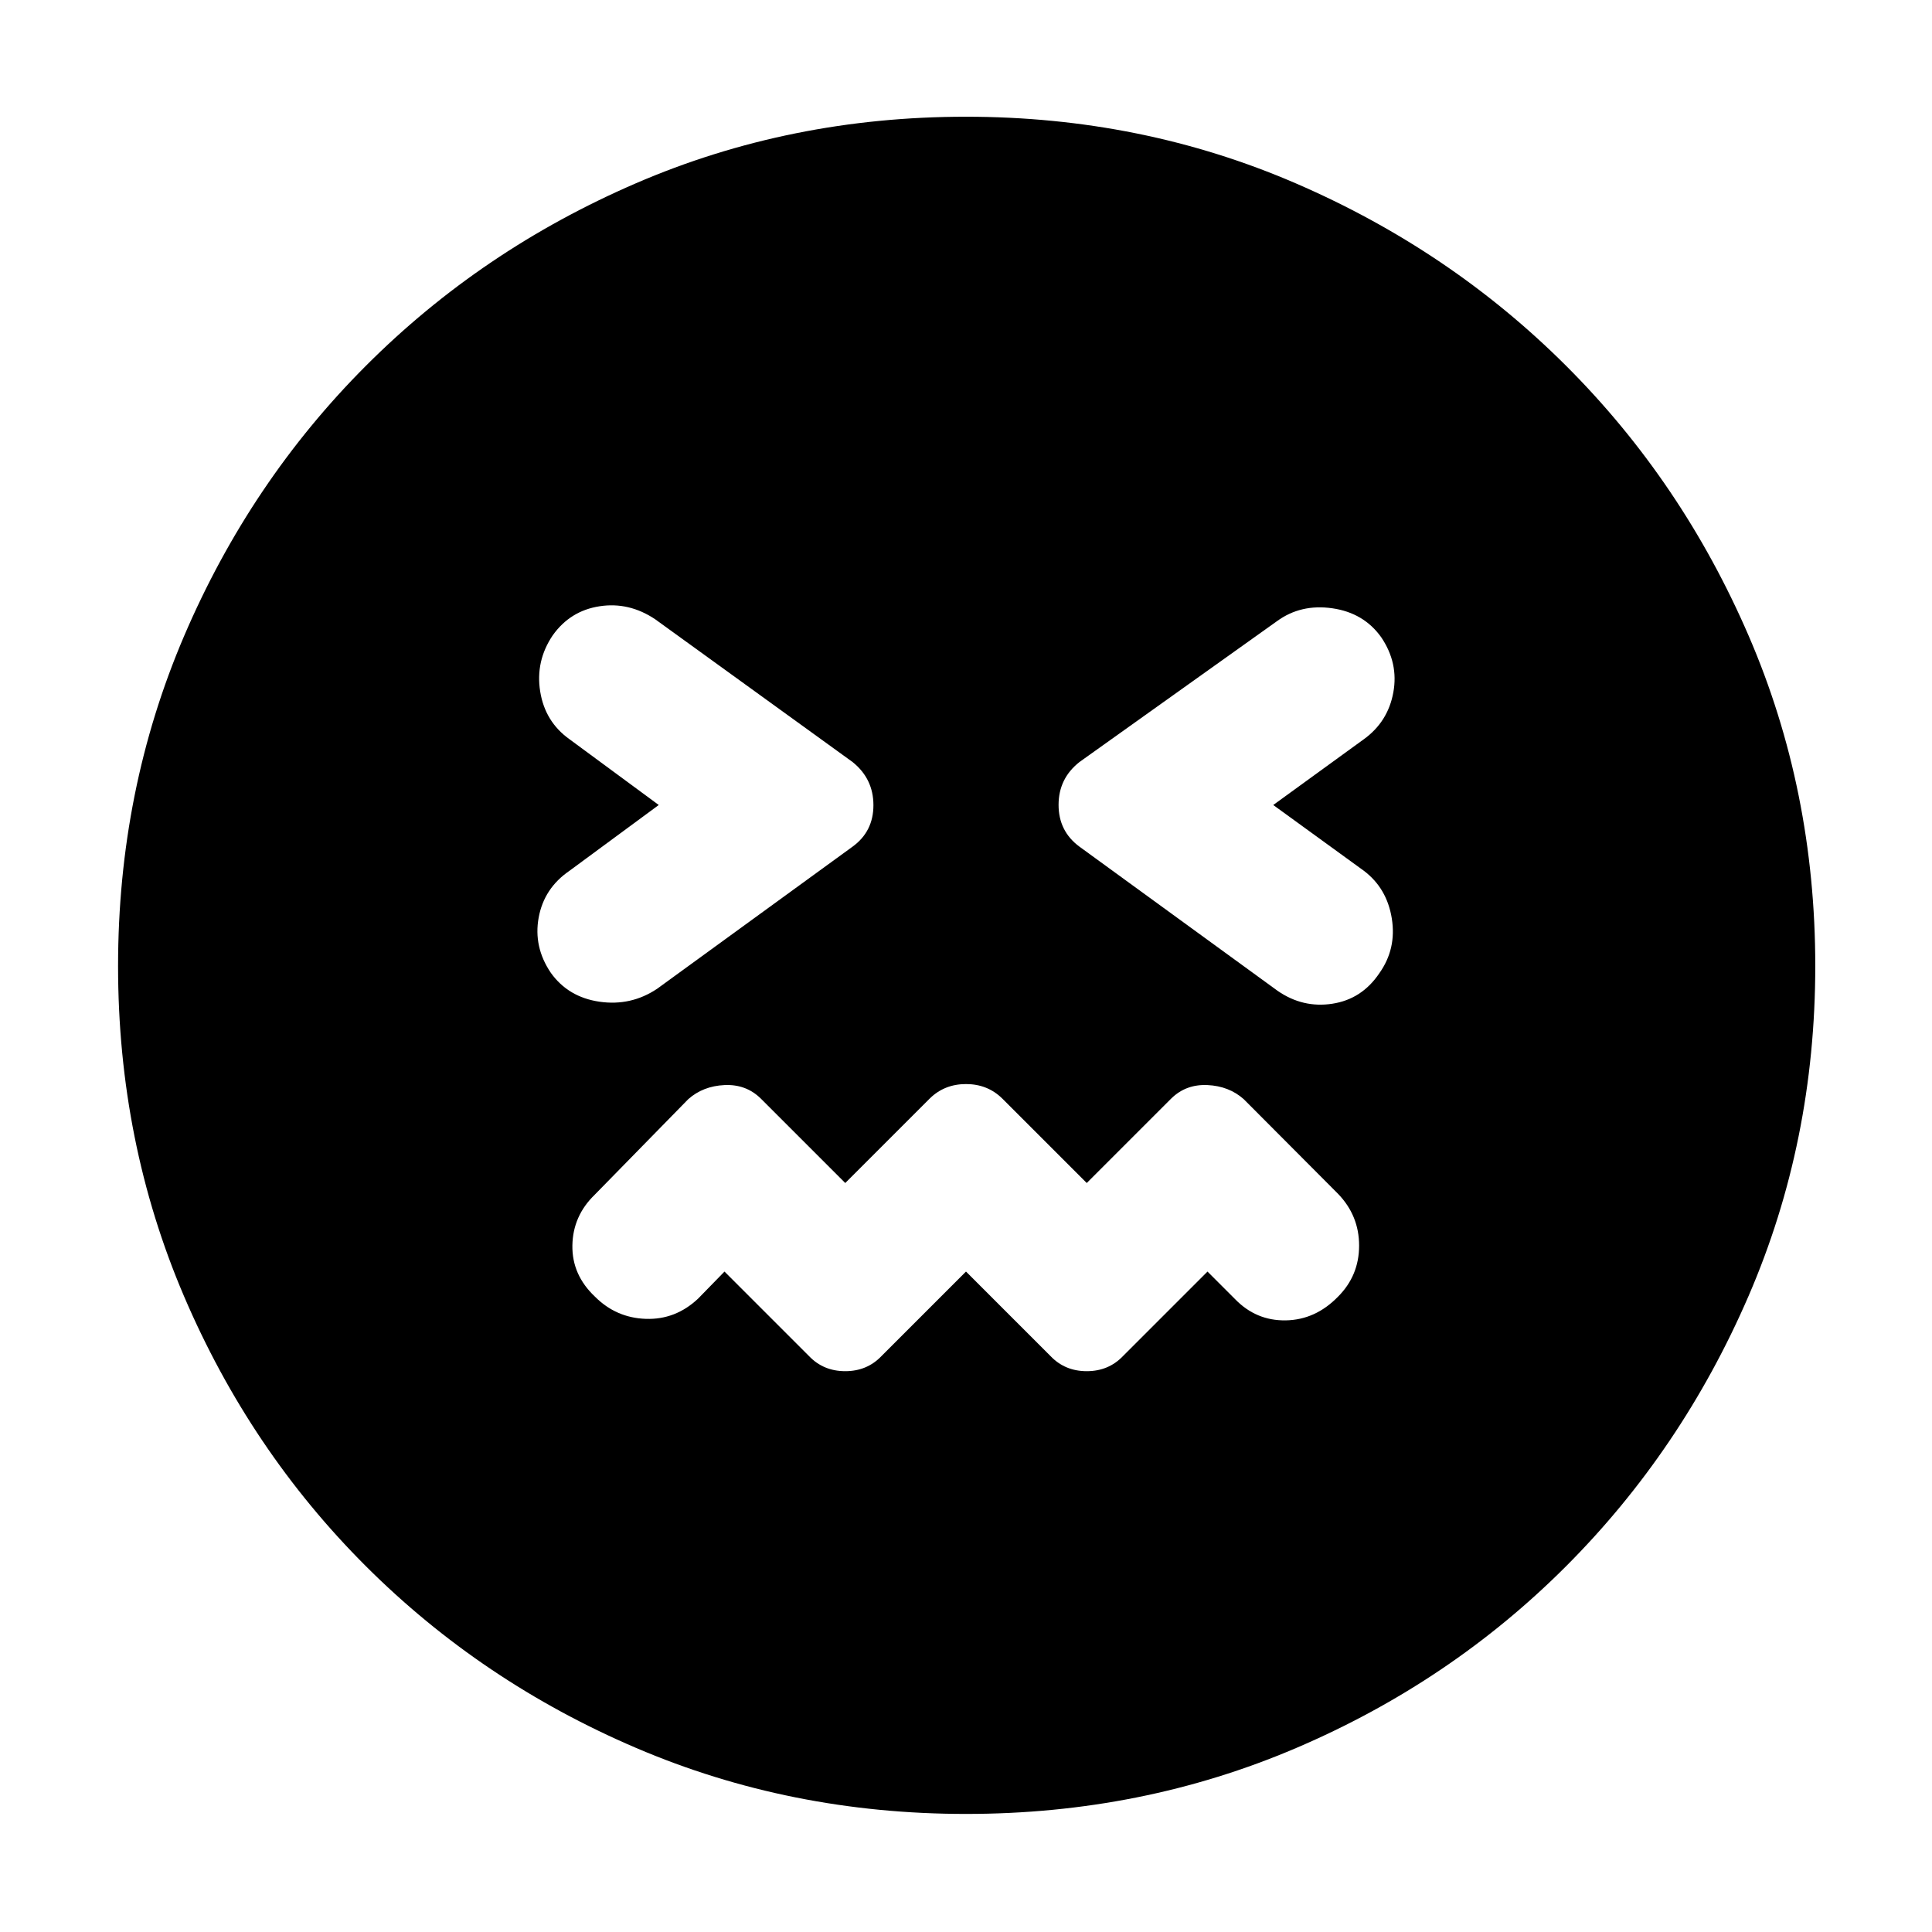 <svg xmlns="http://www.w3.org/2000/svg" height="40" viewBox="0 96 960 960" width="40"><path d="m480 727.833 42 42q7.167 7.5 18 7.5t18-7.5l42-42 13.667 13.667q10.5 10.833 25.234 10.583 14.735-.25 25.932-11.75 10.5-10.5 10.5-25.401 0-14.902-10.5-25.765l-46.833-47q-7.31-6.5-18-7-10.69-.5-18 6.666l-42 42-42-42q-7.31-7.166-18-7.166-10.69 0-18 7.166l-42 42-42-42q-7.31-7.166-18-6.666-10.69.5-18 7l-46.5 47.5q-10.833 10.5-11.083 25.166-.25 14.667 11.25 25.5 10.5 10.5 25.235 11 14.734.5 25.931-10l13.167-13.5 42 42q7.167 7.5 18 7.5t18-7.5l42-42ZM327.333 496 283 528.667q-12.667 8.666-15.333 23.25-2.667 14.583 6 27.416 8.666 12.167 24.25 14.417Q313.5 596 326.5 587.333l97.141-70.64Q434 509.167 434 496.077t-10.333-21.41l-98.167-71q-13-8.667-27.583-6.417-14.584 2.25-23.25 14.417-8.667 12.833-6.25 27.916 2.416 15.084 14.583 23.75L327.333 496Zm305.334 0 45-32.667q12-8.666 14.666-23.25 2.667-14.583-6-27.416-8.666-12.167-24.318-14.417-15.652-2.25-27.515 6.417l-98.116 69.974Q526 482.833 526 495.923t10.333 20.744l98.5 71.666q12.53 8.667 27.182 6.417t23.318-15.083q8.667-12.167 6.25-27.25-2.416-15.084-13.916-23.75l-45-32.667ZM480.043 997.333q-87.376 0-164.047-32.829-76.67-32.829-134.25-90.333-57.579-57.504-90.33-134.128-32.75-76.624-32.75-164t32.83-164.047q32.829-76.67 90.333-134.25 57.504-57.579 134.128-90.663Q392.581 154 479.957 154t164.047 33.162q76.67 33.163 134.25 90.667 57.579 57.504 90.663 134.128Q902 488.581 902 575.957t-33.162 164.047q-33.163 76.67-90.667 134.25-57.504 57.579-134.128 90.329-76.624 32.75-164 32.75Z"/></svg>